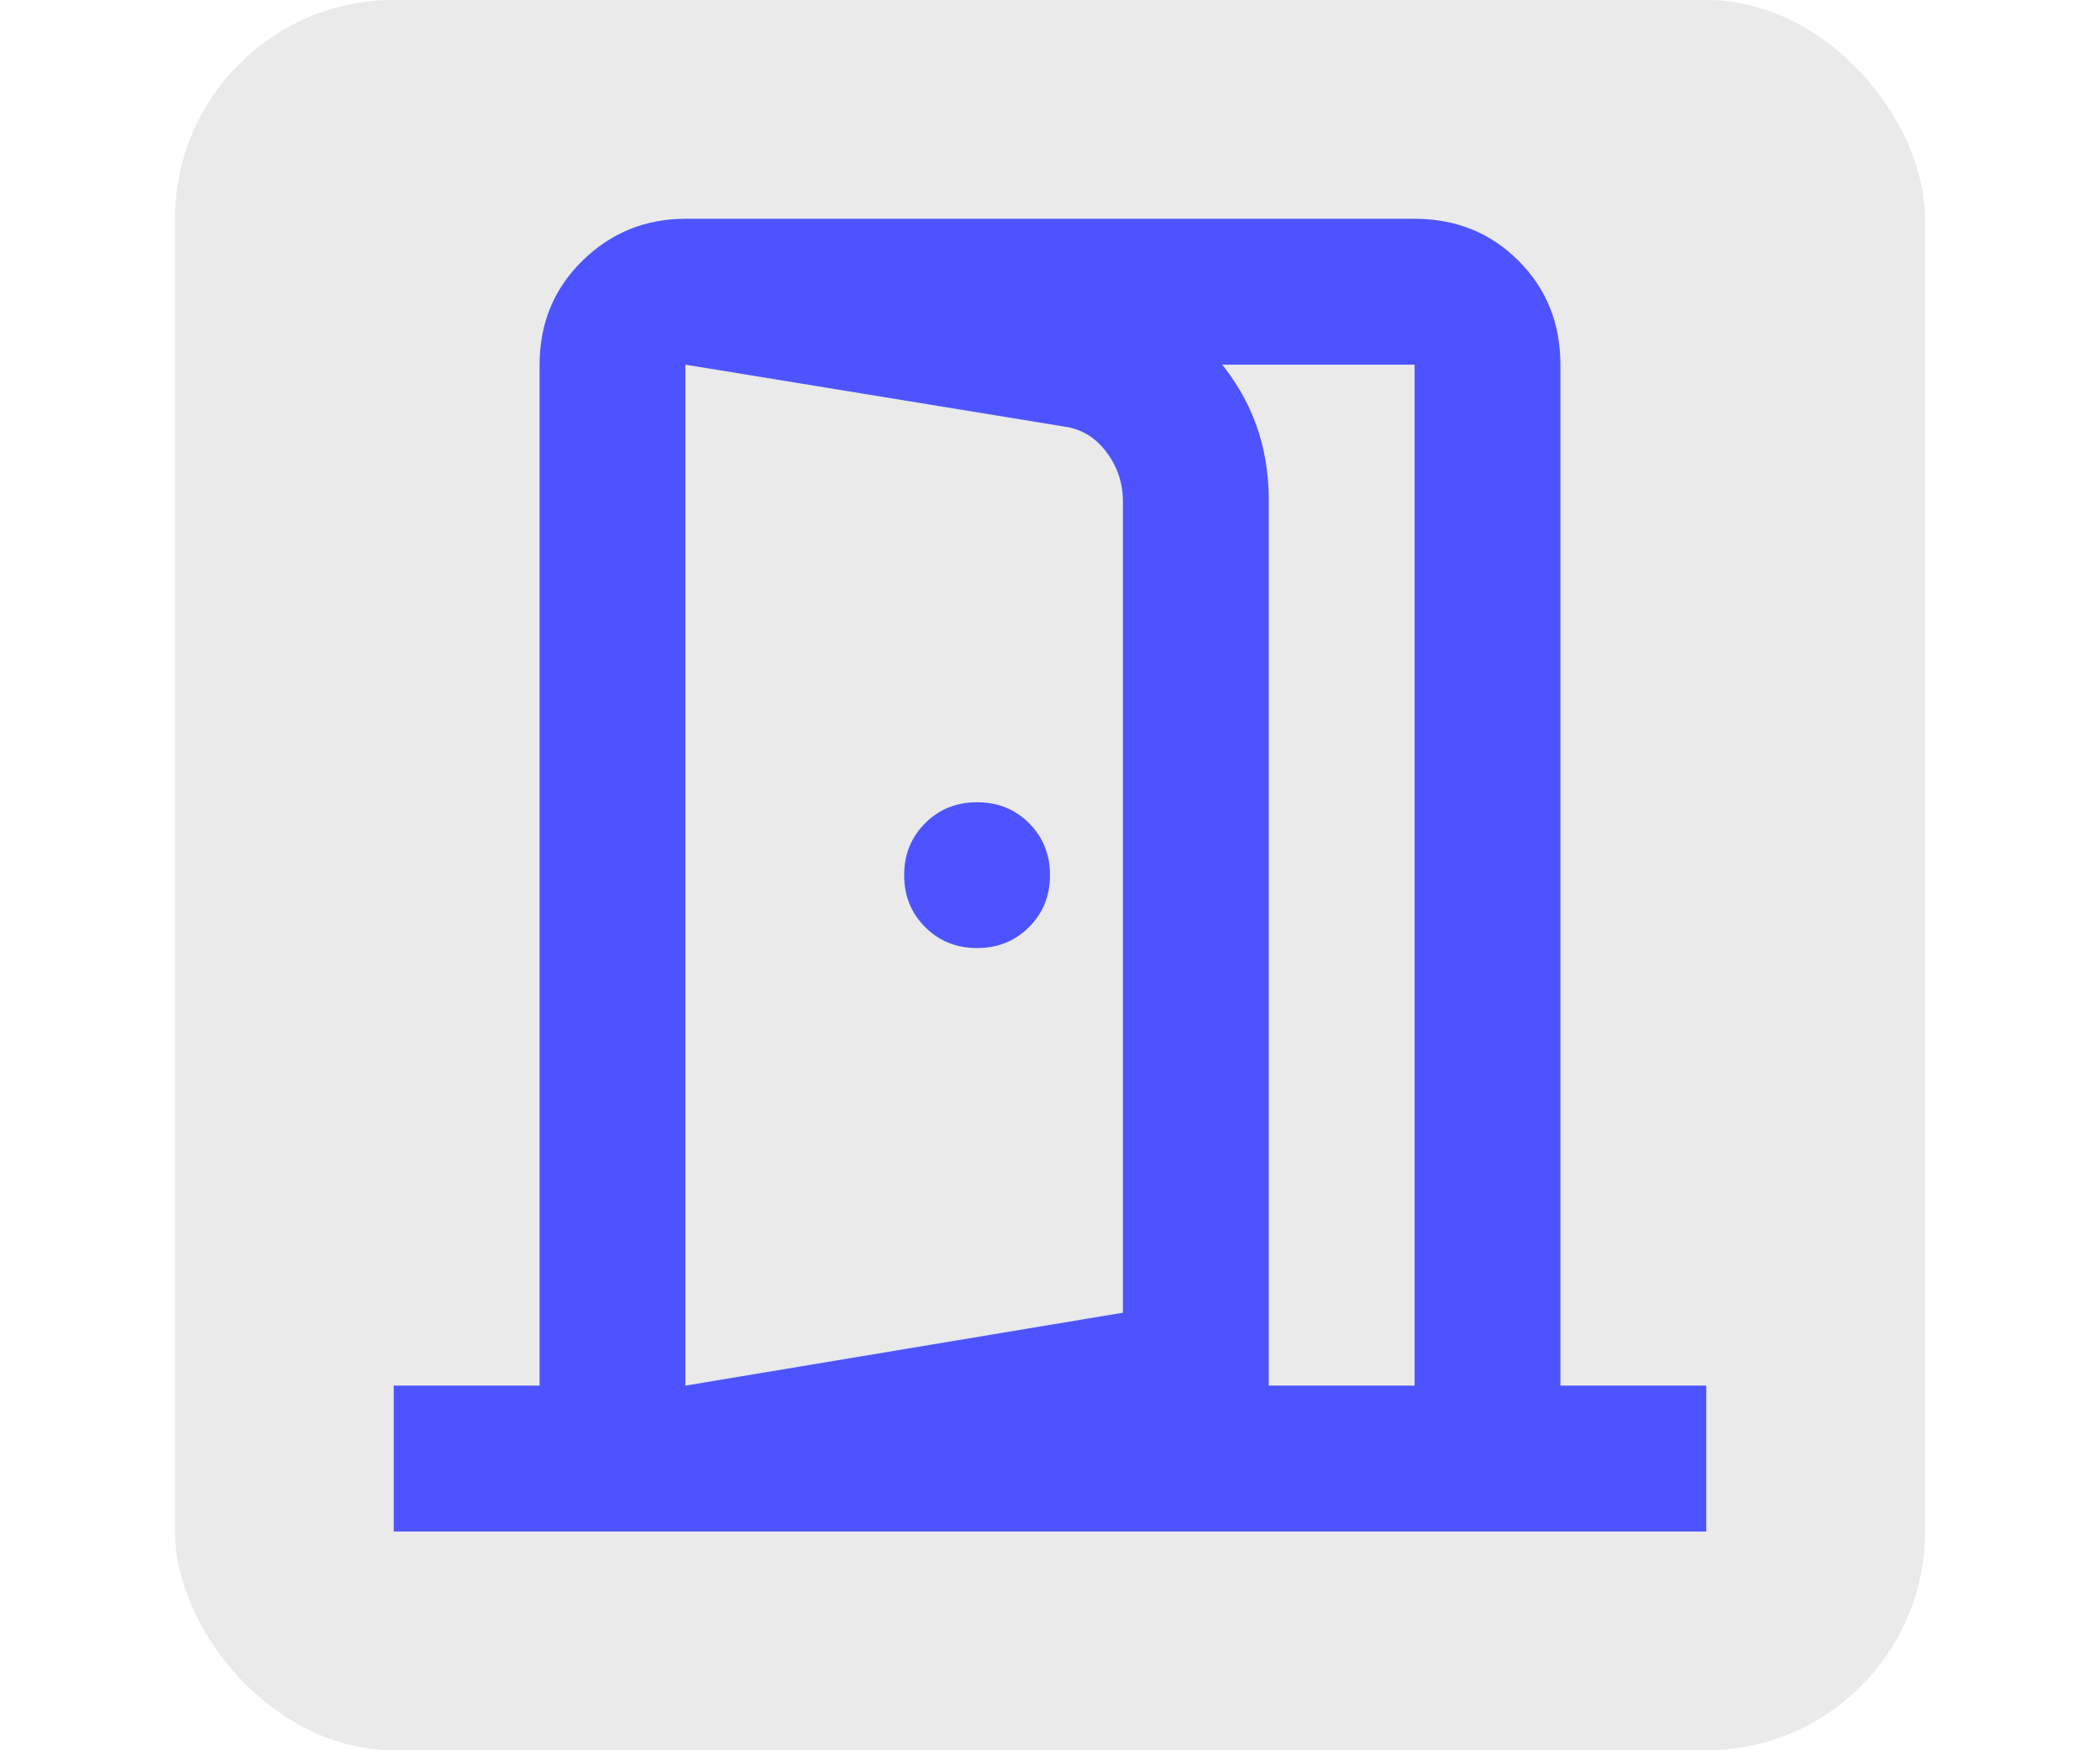 <svg width="24" height="20" viewBox="0 0 32 32" fill="none" xmlns="http://www.w3.org/2000/svg">
<g id="door_open">
<rect width="32" height="32" rx="4" fill="#EAEAEA"/>
<mask id="mask0_58_240" style="mask-type:alpha" maskUnits="userSpaceOnUse" x="0" y="0" width="32" height="32">
<rect id="Bounding box" width="32" height="32" fill="#D9D9D9"/>
</mask>
<g mask="url(#mask0_58_240)">
<path id="door_open_2" d="M14.667 17.333C15.044 17.333 15.361 17.206 15.617 16.95C15.872 16.694 16 16.378 16 16C16 15.622 15.872 15.306 15.617 15.05C15.361 14.794 15.044 14.667 14.667 14.667C14.289 14.667 13.972 14.794 13.717 15.05C13.461 15.306 13.333 15.622 13.333 16C13.333 16.378 13.461 16.694 13.717 16.95C13.972 17.206 14.289 17.333 14.667 17.333ZM9.333 28V25.333L17.333 24V9.167C17.333 8.833 17.233 8.533 17.033 8.267C16.833 8 16.578 7.844 16.267 7.8L9.333 6.667V4L16.667 5.2C17.644 5.378 18.444 5.833 19.067 6.567C19.689 7.3 20 8.156 20 9.133V26.2L9.333 28ZM4 28V25.333H6.667V6.667C6.667 5.911 6.928 5.278 7.45 4.767C7.972 4.256 8.6 4 9.333 4H22.667C23.422 4 24.056 4.256 24.567 4.767C25.078 5.278 25.333 5.911 25.333 6.667V25.333H28V28H4ZM9.333 25.333H22.667V6.667H9.333V25.333Z" fill="#4D54FF"/>
</g>
</g>
</svg>
